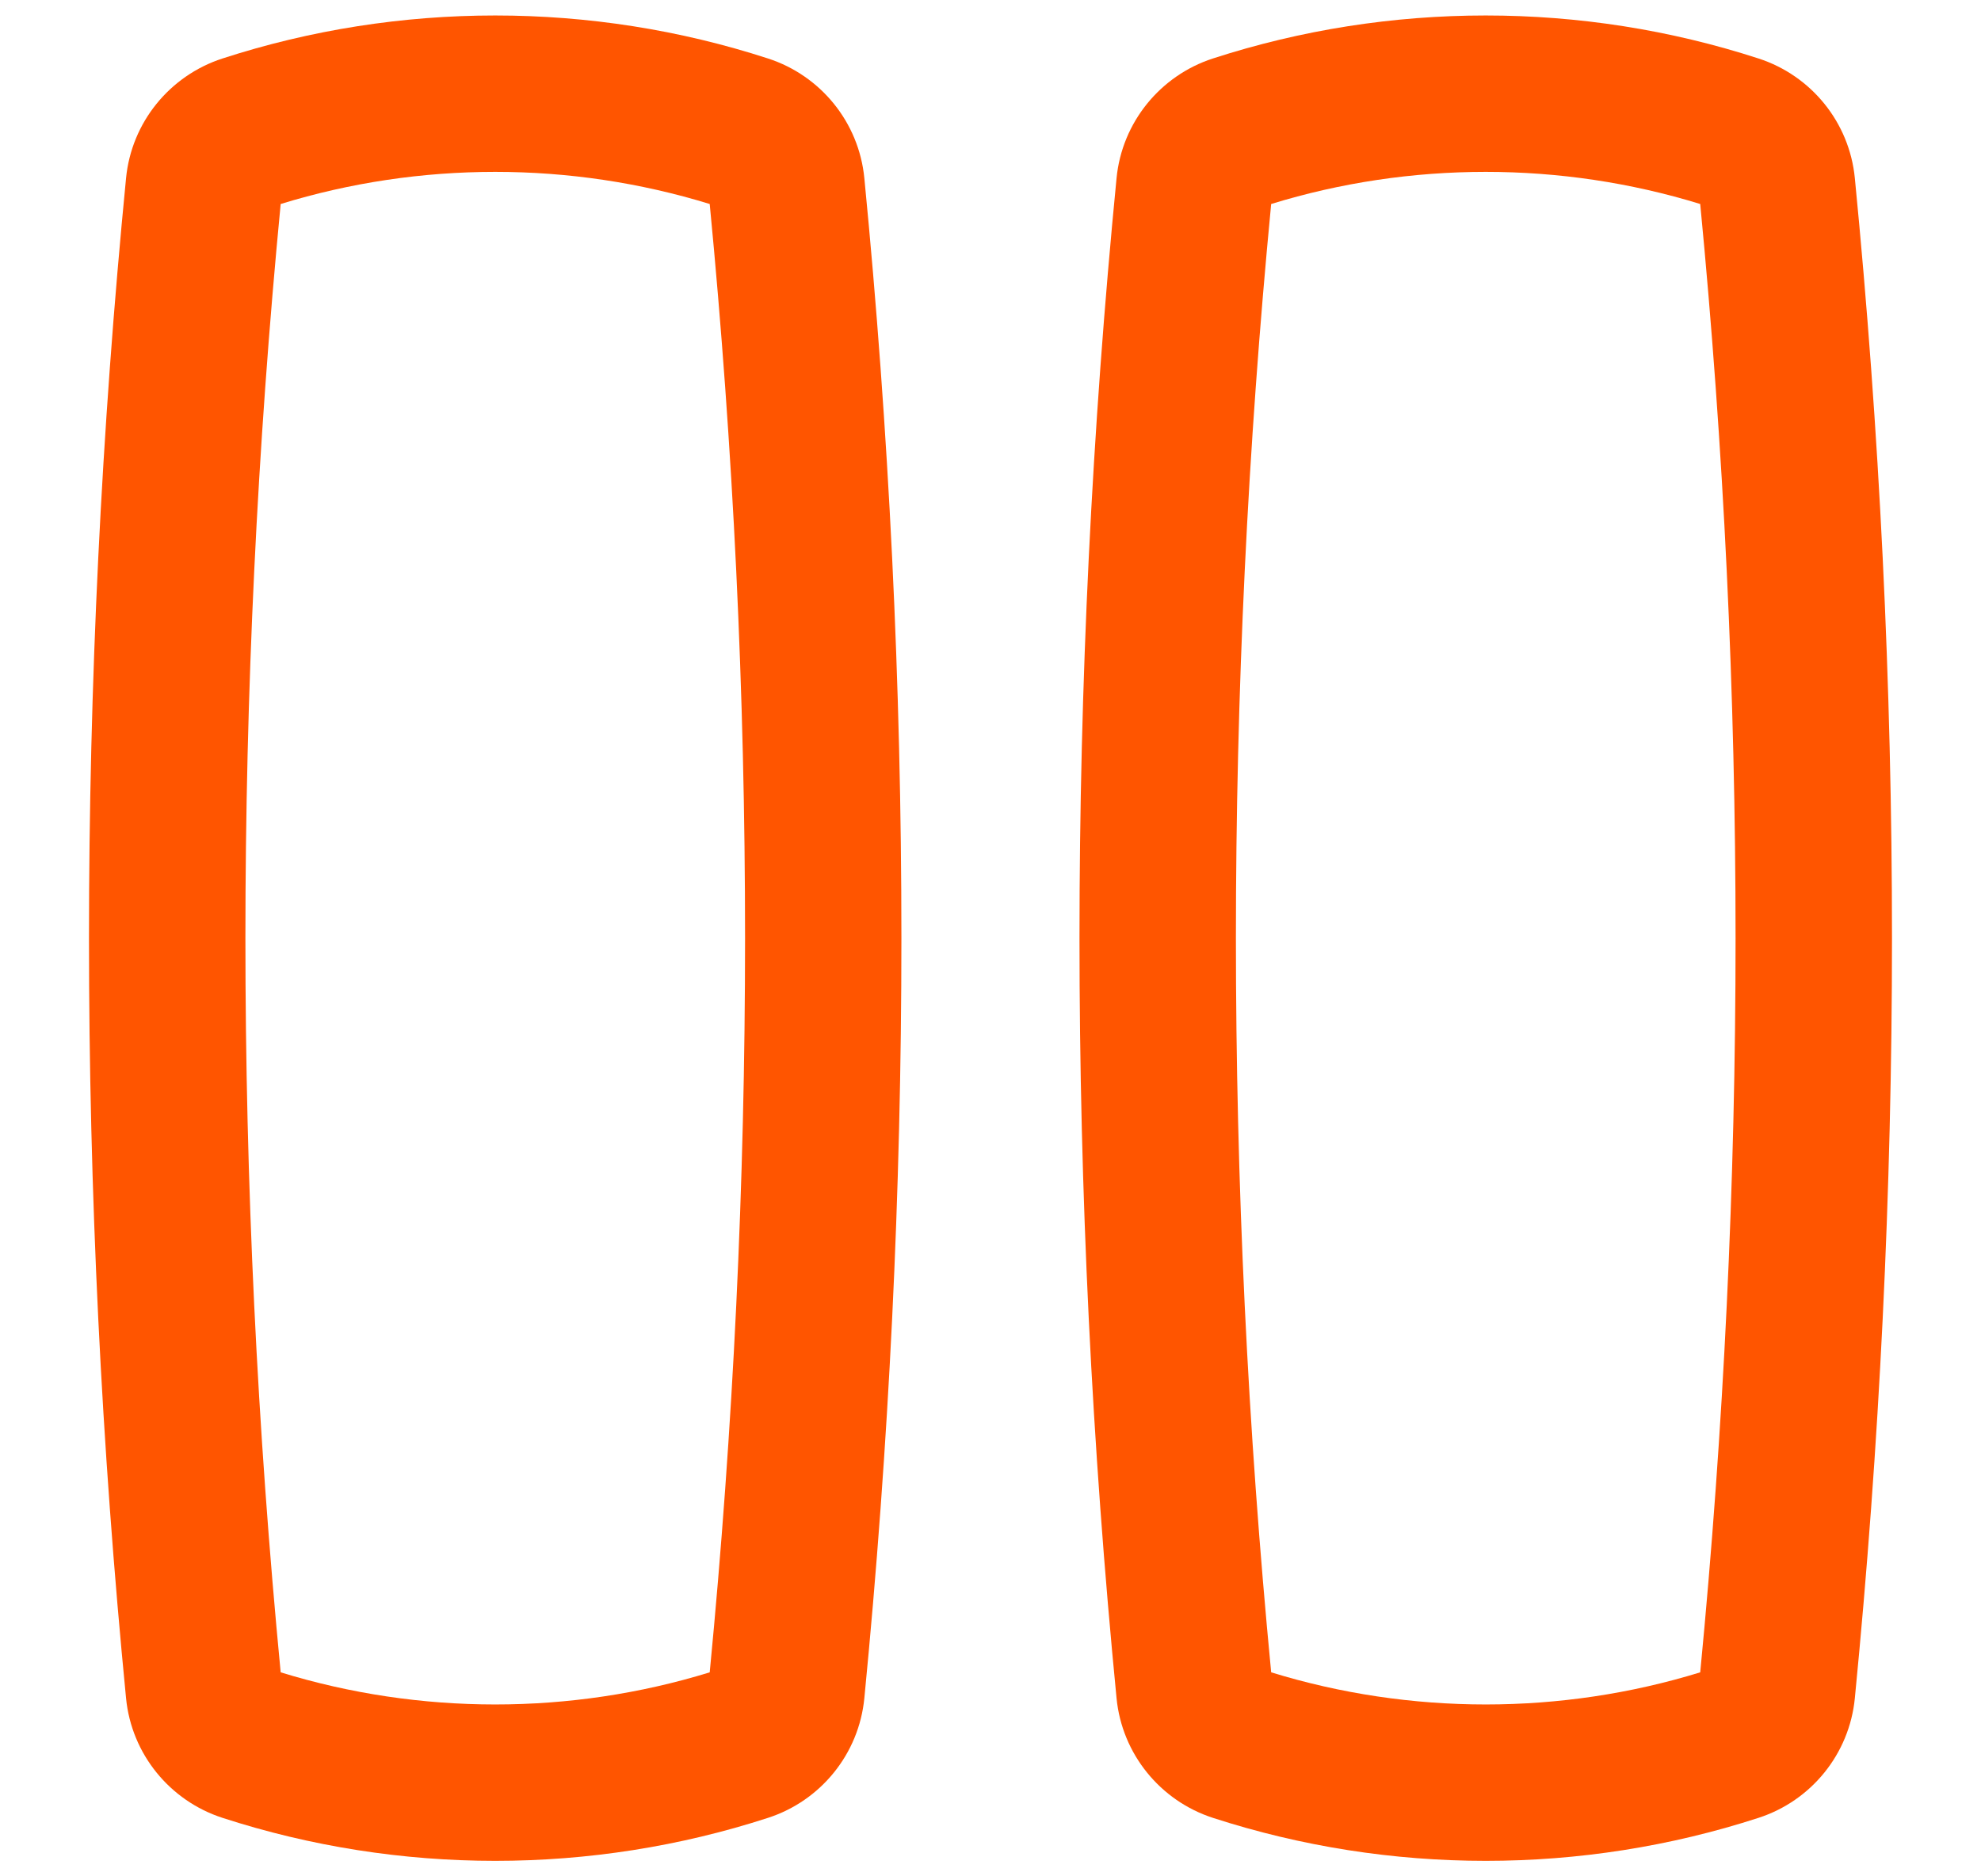 <svg width="19" height="18" viewBox="0 0 19 18" fill="none" xmlns="http://www.w3.org/2000/svg">
<path fill-rule="evenodd" clip-rule="evenodd" d="M16.307 1.957C14.973 1.546 13.526 1.546 12.192 1.957C11.741 6.641 11.741 11.358 12.192 16.043C13.526 16.454 14.973 16.454 16.307 16.043C16.759 11.358 16.759 6.641 16.307 1.957ZM17.79 1.709C18.265 6.558 18.265 11.442 17.79 16.291C17.738 16.826 17.372 17.275 16.866 17.439C15.173 17.989 13.327 17.989 11.633 17.439C11.128 17.275 10.761 16.826 10.709 16.291C10.235 11.442 10.235 6.558 10.709 1.709C10.761 1.174 11.128 0.725 11.633 0.561C13.327 0.011 15.173 0.011 16.866 0.561C17.372 0.725 17.738 1.174 17.79 1.709Z" fill="#FF5500"/>
<path fill-rule="evenodd" clip-rule="evenodd" d="M6.807 1.957C5.473 1.546 4.026 1.546 2.692 1.957C2.241 6.641 2.241 11.358 2.692 16.043C4.026 16.454 5.473 16.454 6.807 16.043C7.259 11.358 7.259 6.641 6.807 1.957ZM8.29 1.709C8.764 6.558 8.764 11.442 8.29 16.291C8.238 16.826 7.872 17.275 7.366 17.439C5.673 17.989 3.827 17.989 2.134 17.439C1.628 17.275 1.261 16.826 1.209 16.291C0.735 11.442 0.735 6.558 1.209 1.709C1.261 1.174 1.628 0.725 2.134 0.561C3.827 0.011 5.673 0.011 7.366 0.561C7.872 0.725 8.238 1.174 8.29 1.709Z" fill="#FF5500"/>
</svg>
